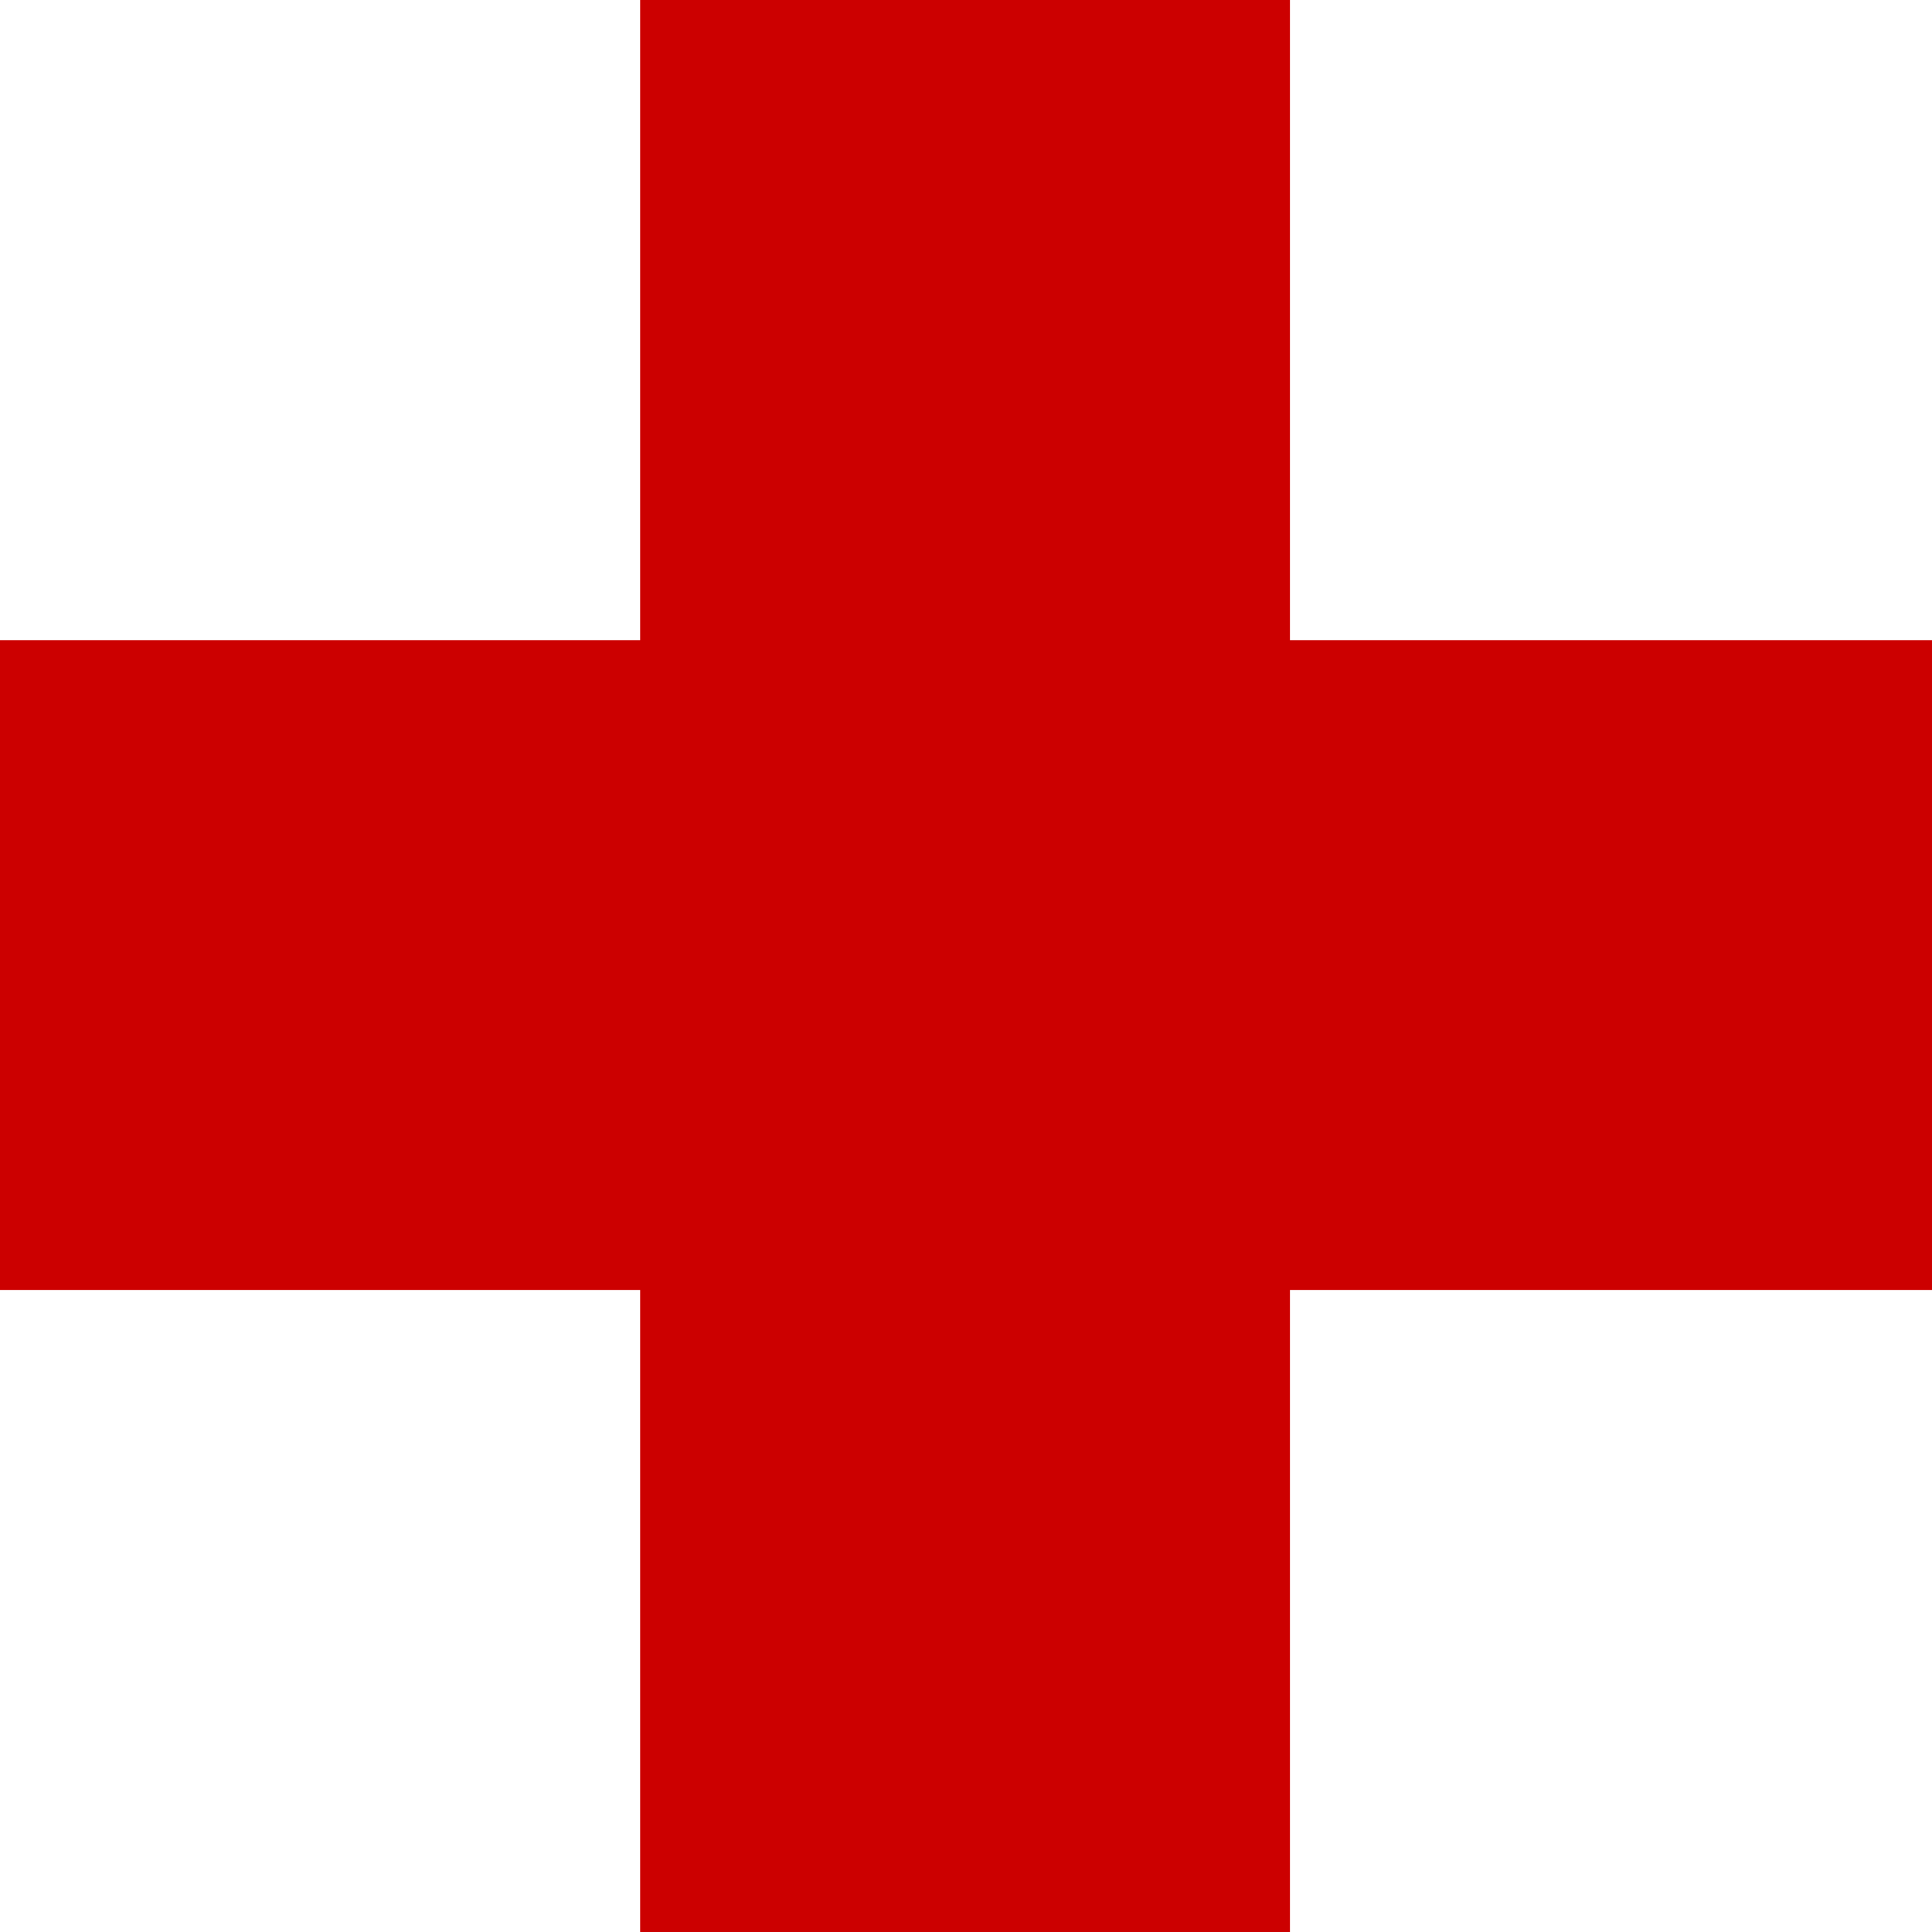 <svg version="1.1" id="Group_x5F_RedCross" xmlns="http://www.w3.org/2000/svg" xmlns:xlink="http://www.w3.org/1999/xlink" width="112px" height="112px" viewBox="0 0 112.5 112.5" xml:space="preserve" enable-background="new 0 0 112.5 112.5">
<g id="Group_RedCross">
<path d="M37.275,37.275V0h37.838v37.275H112.5v37.838H75.113V112.5H37.275V75.113H0V37.275H37.275z" fill="#CC0000" />
</g>
</svg>